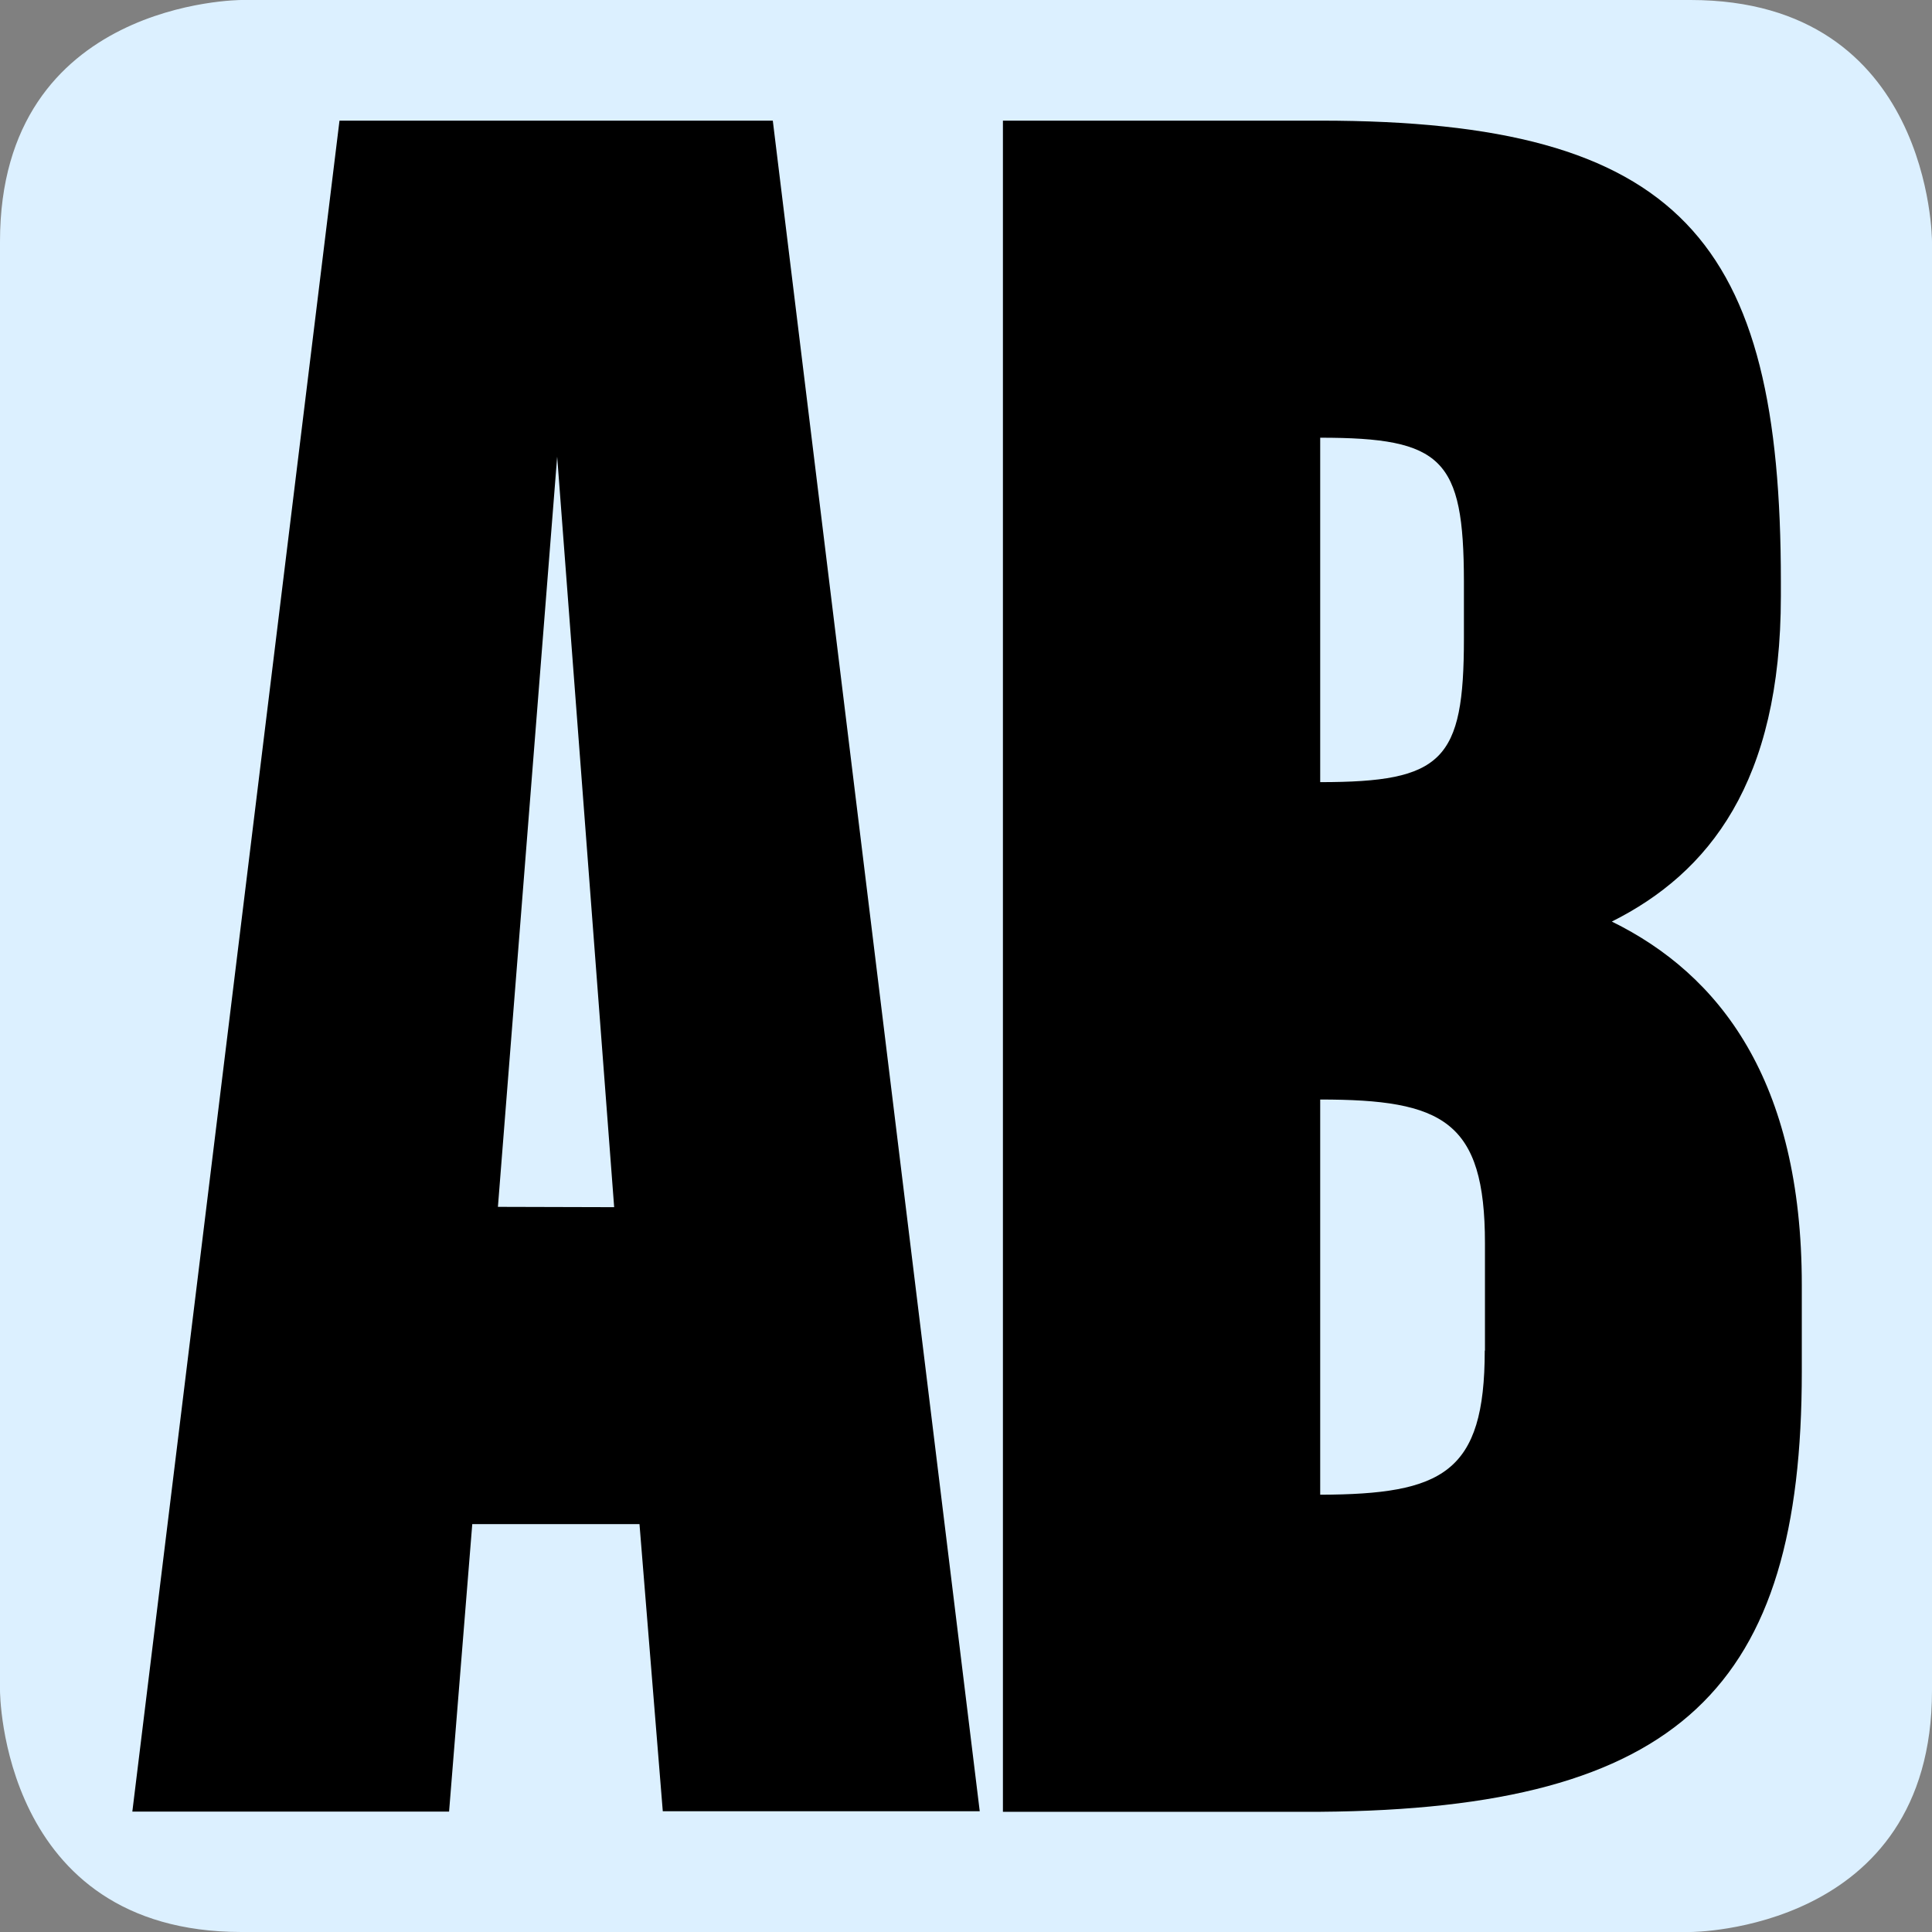 <svg xmlns="http://www.w3.org/2000/svg" viewBox="0 0 180 180"><rect x="0" y="0" width="180" height="180" fill="#808080" stroke="none"/><title>Tavola disegno 1</title><path d="M22.5,0S0,0,0,22.5v135S0,180,22.5,180h135s22.5,0,22.5-22.5V22.5S180,0,157.5,0Z" style="fill:#dcf0ff"/><path d="M59.58,142H44l-2.16,26.78H12.33L31.63,11.24H72L91.28,168.75H61.75Zm-2.36-29.53L51.91,42.55l-5.52,69.89Z"/><path d="M167.87,119.73v8.07c0,29.33-11.23,40.75-44.89,41H93.44V11.24H123c33.66,0,42.92,11.22,42.92,42.92v1.38c0,17.33-6.7,25.79-15.75,30.32C160.19,90.78,167.87,100.63,167.87,119.73ZM123,40.78V72.87c11.42,0,13.39-2,13.39-13.39V54.16C136.37,42.74,134.4,40.78,123,40.78Zm15.35,85.05v-10c0-11.42-3.93-13.39-15.35-13.39v36.82C134.4,139.22,138.33,137.25,138.33,125.83Z"/></svg>